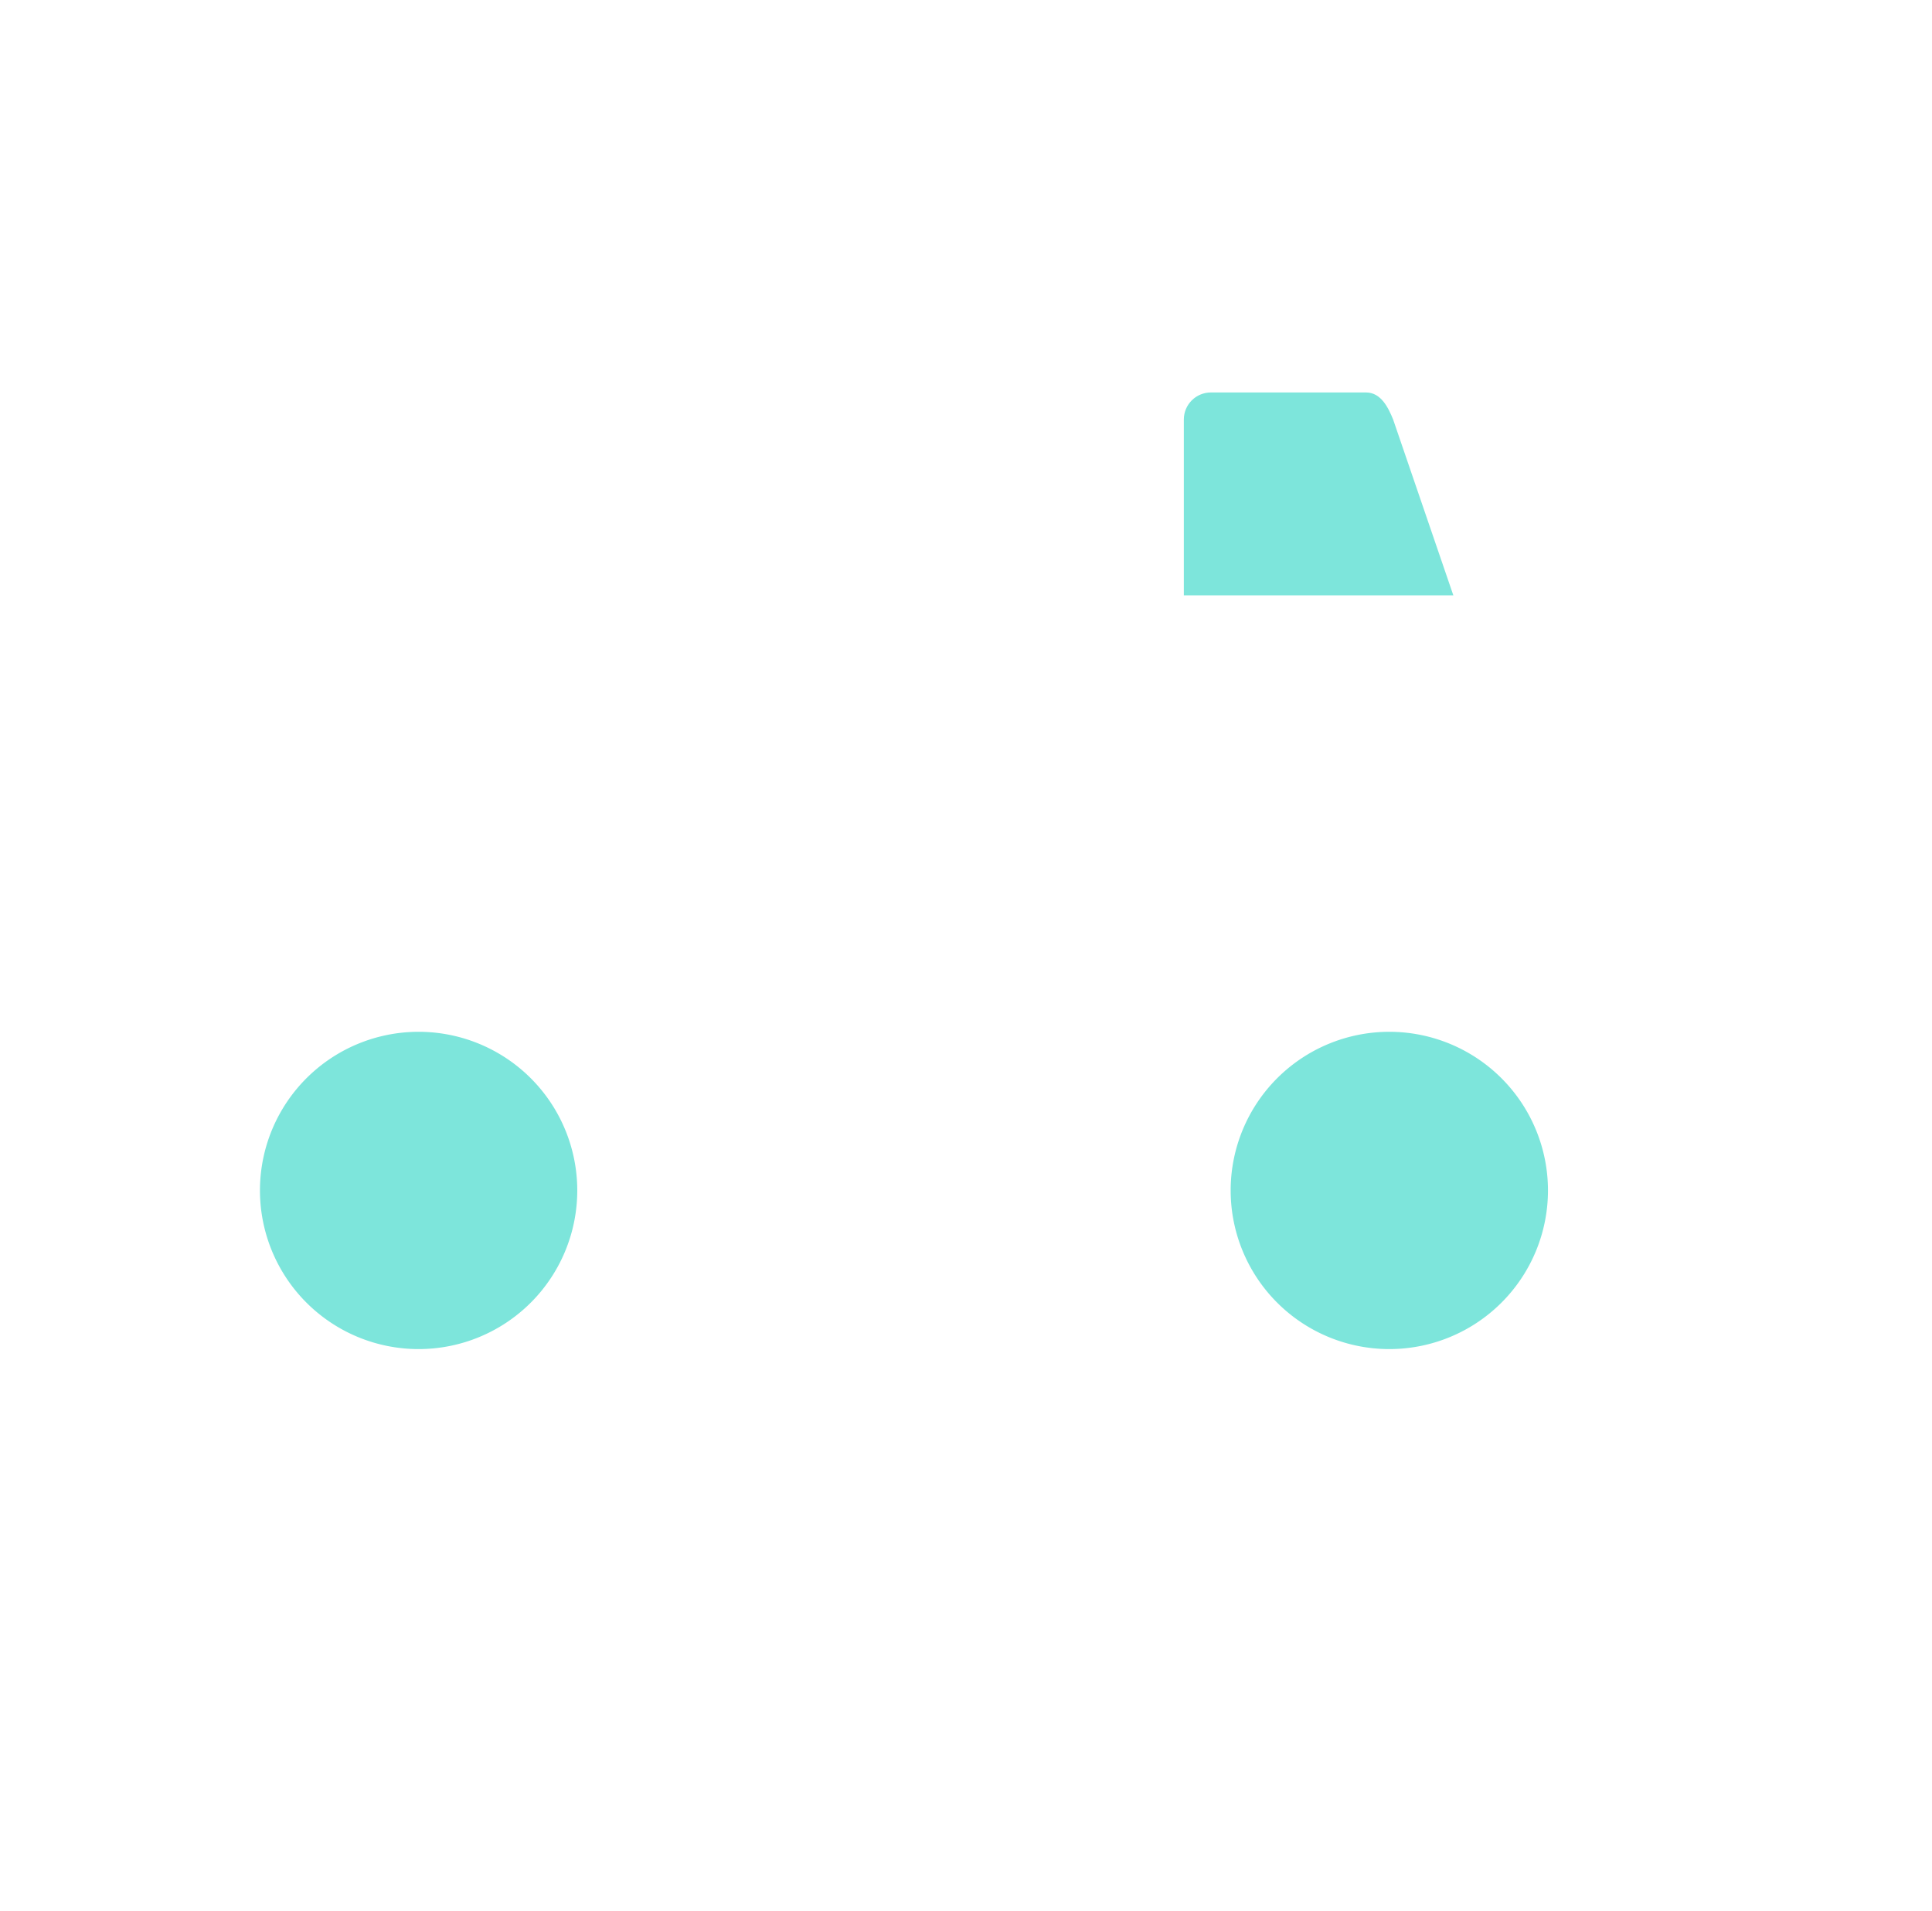 <?xml version="1.0" standalone="no"?><!DOCTYPE svg PUBLIC "-//W3C//DTD SVG 1.1//EN" "http://www.w3.org/Graphics/SVG/1.1/DTD/svg11.dtd"><svg t="1547464839843" class="icon" style="" viewBox="0 0 1035 1024" version="1.1" xmlns="http://www.w3.org/2000/svg" p-id="4579" xmlns:xlink="http://www.w3.org/1999/xlink" width="202.148" height="200"><defs><style type="text/css"></style></defs><path d="M929.621 650.24H51.541C23.04 650.24 0 627.2 0 598.699V419.157c0-28.501 23.04-51.541 51.541-51.541H977.75c17.579 0 35.328 8.704 46.251 22.87 10.24 13.14 13.483 29.695 9.216 46.591l-44.885 175.958c-6.486 24.405-34.304 37.205-58.71 37.205zM51.541 401.75c-9.557 0-17.408 7.85-17.408 17.407V598.7c0 9.557 7.851 17.408 17.408 17.408h878.08c12.971 0 24.235-6.144 25.6-11.606l44.886-175.786c1.706-6.656 0.682-12.288-3.072-17.067-4.438-5.632-12.288-9.728-19.286-9.728H51.541z" fill="" p-id="4580"></path><path d="M609.963 489.301H485.205c-9.386 0-17.066-7.68-17.066-17.066s7.68-17.067 17.066-17.067h124.758c9.386 0 17.066 7.68 17.066 17.067s-7.68 17.066-17.066 17.066z m292.352-87.552H542.549V176.811c0-27.136 22.187-49.323 49.323-49.323h183.637c29.696 0 41.984 28.843 47.958 42.667l0.512 1.194 78.336 230.4z m-325.632-34.133h277.845l-62.805-184.661c-4.779-11.094-10.07-21.334-16.384-21.334H591.872c-8.363 0-15.19 6.827-15.19 15.19v190.805z" fill="" p-id="4581"></path><path d="M139.264 637.781a84.992 84.992 0 1 0 169.984 0 84.992 84.992 0 1 0-169.984 0z" fill="#7DE5DB" p-id="4582"></path><path d="M224.256 739.84c-56.32 0-102.059-45.739-102.059-102.059s45.739-102.058 102.059-102.058S326.315 581.46 326.315 637.78 280.576 739.84 224.256 739.84z m0-169.984c-37.376 0-67.925 30.55-67.925 67.925s30.549 67.926 67.925 67.926 67.925-30.55 67.925-67.926-30.549-67.925-67.925-67.925z" fill="" p-id="4583"></path><path d="M659.285 637.781a84.992 84.992 0 1 0 169.984 0 84.992 84.992 0 1 0-169.984 0z" fill="#7DE5DB" p-id="4584"></path><path d="M744.277 739.84c-56.32 0-102.058-45.739-102.058-102.059s45.738-102.058 102.058-102.058S846.336 581.46 846.336 637.78 800.597 739.84 744.277 739.84z m0-169.984c-37.376 0-67.925 30.55-67.925 67.925s30.55 67.926 67.925 67.926 67.926-30.55 67.926-67.926-30.55-67.925-67.926-67.925z" fill="" p-id="4585"></path><path d="M778.581 318.976H634.197v-94.208c0-8.021 6.486-14.507 14.507-14.507h83.115c8.021 0 11.946 8.192 14.506 14.507l32.256 94.208z" fill="#7DE5DB" p-id="4586"></path><path d="M802.475 336.043H617.13V224.768c0-17.408 14.165-31.573 31.573-31.573h83.115c13.312 0 23.552 8.533 30.378 25.088l0.342 0.853 39.936 116.907z m-151.211-34.134h103.424l-24.405-71.168c-0.683-1.536-1.195-2.73-1.536-3.413h-77.483v74.581z" fill="" p-id="4587"></path></svg>